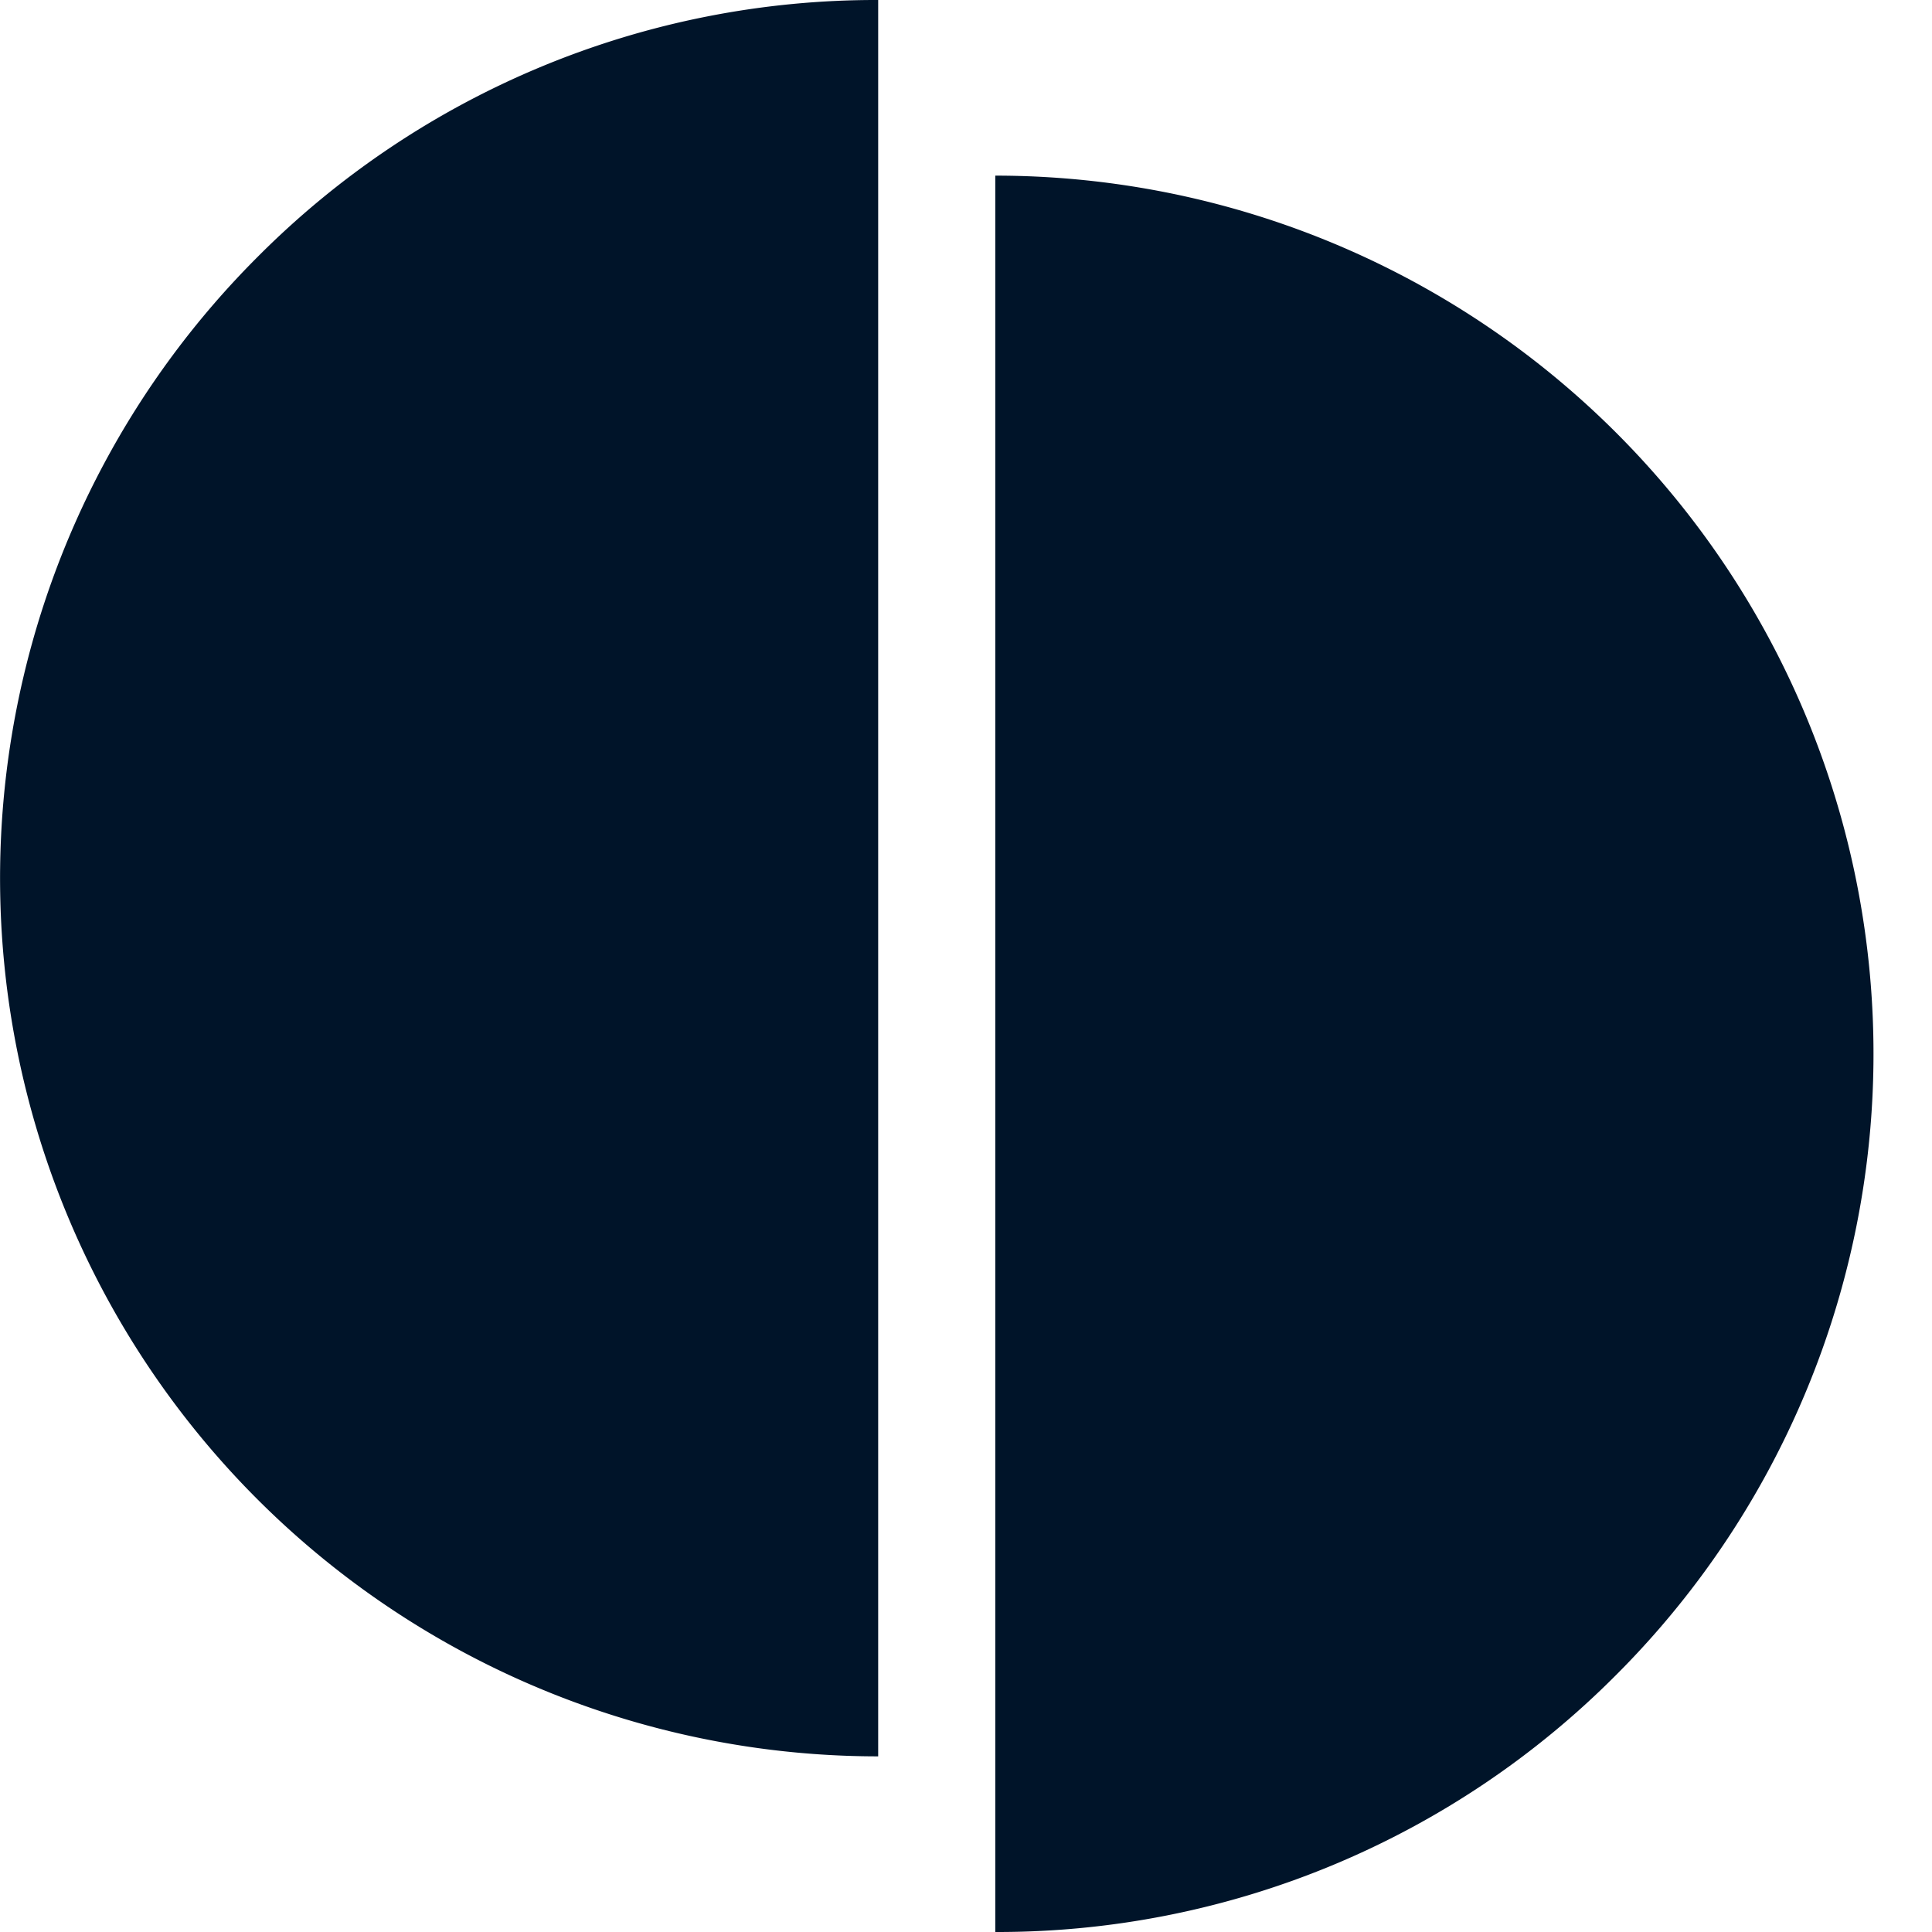 <svg xmlns="http://www.w3.org/2000/svg" width="33" height="33" class="sc-XhUPp dQuRKW" viewBox="0 0 33 33"><path fill="#001429" d="M17 3a15 15 0 0 1 10.607 25.607A14.9 14.9 0 0 1 17 33zm-2 27A15 15 0 0 1 4.394 4.394 14.9 14.9 0 0 1 15 0v30z"/></svg>